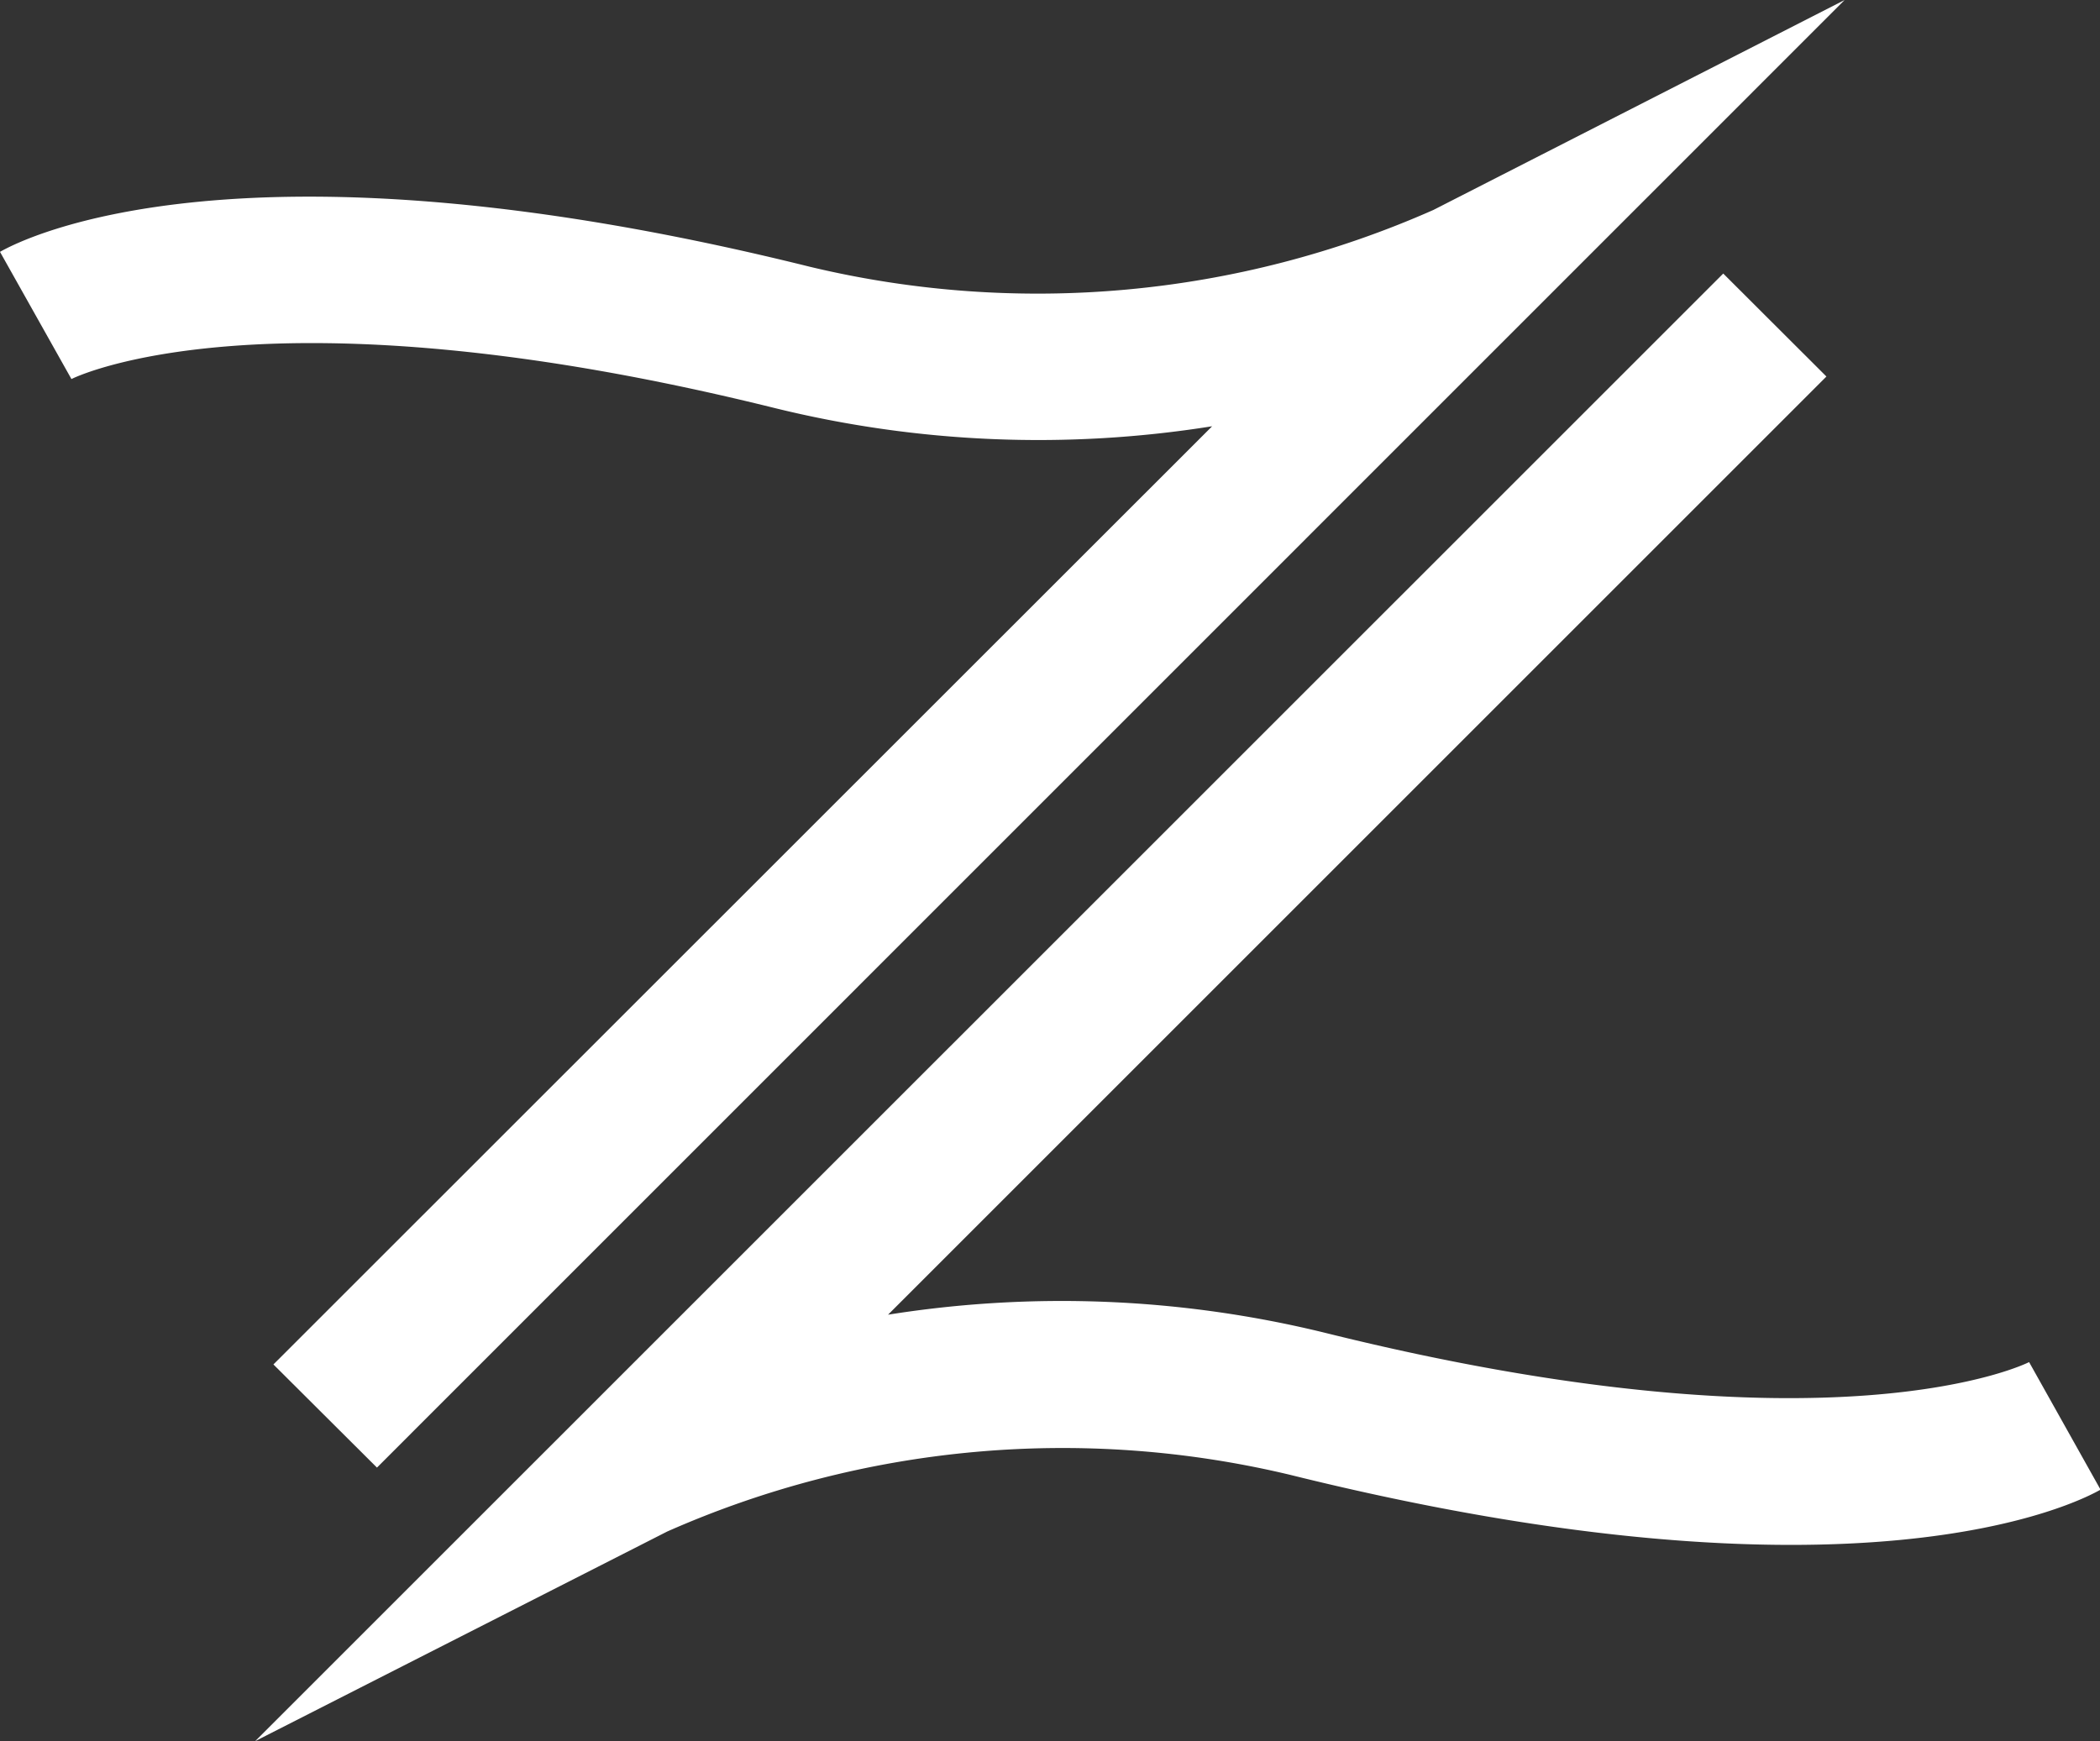 <svg id="Layer_1" data-name="Layer 1" xmlns="http://www.w3.org/2000/svg" viewBox="0 0 115.21 95.54"><rect x="0" y="0" width="115.21" height="95.54" fill="#333333" stroke="none"/><defs><style>.cls-1{fill:#fff;}</style></defs><path class="cls-1" d="M99.68,113.31,94,107.65,145.5,56.17a60.5,60.5,0,0,1-24-1C93.58,48.25,83,53.53,82.92,53.58L79,46.6c1.27-.73,13.33-6.91,44.44.82a53.66,53.66,0,0,0,34.2-3.12L180.2,32.78Z" transform="translate(-79 -32.78)"/><path class="cls-1" d="M173.54,47.79l5.66,5.65-51.48,51.48a60.64,60.64,0,0,1,24,1c27.94,6.94,38.5,1.66,38.6,1.6l3.92,7c-1.28.73-13.33,6.91-44.45-.81a53.64,53.64,0,0,0-34.19,3.11L93,128.32Z" transform="translate(-79 -32.78)"/></svg>